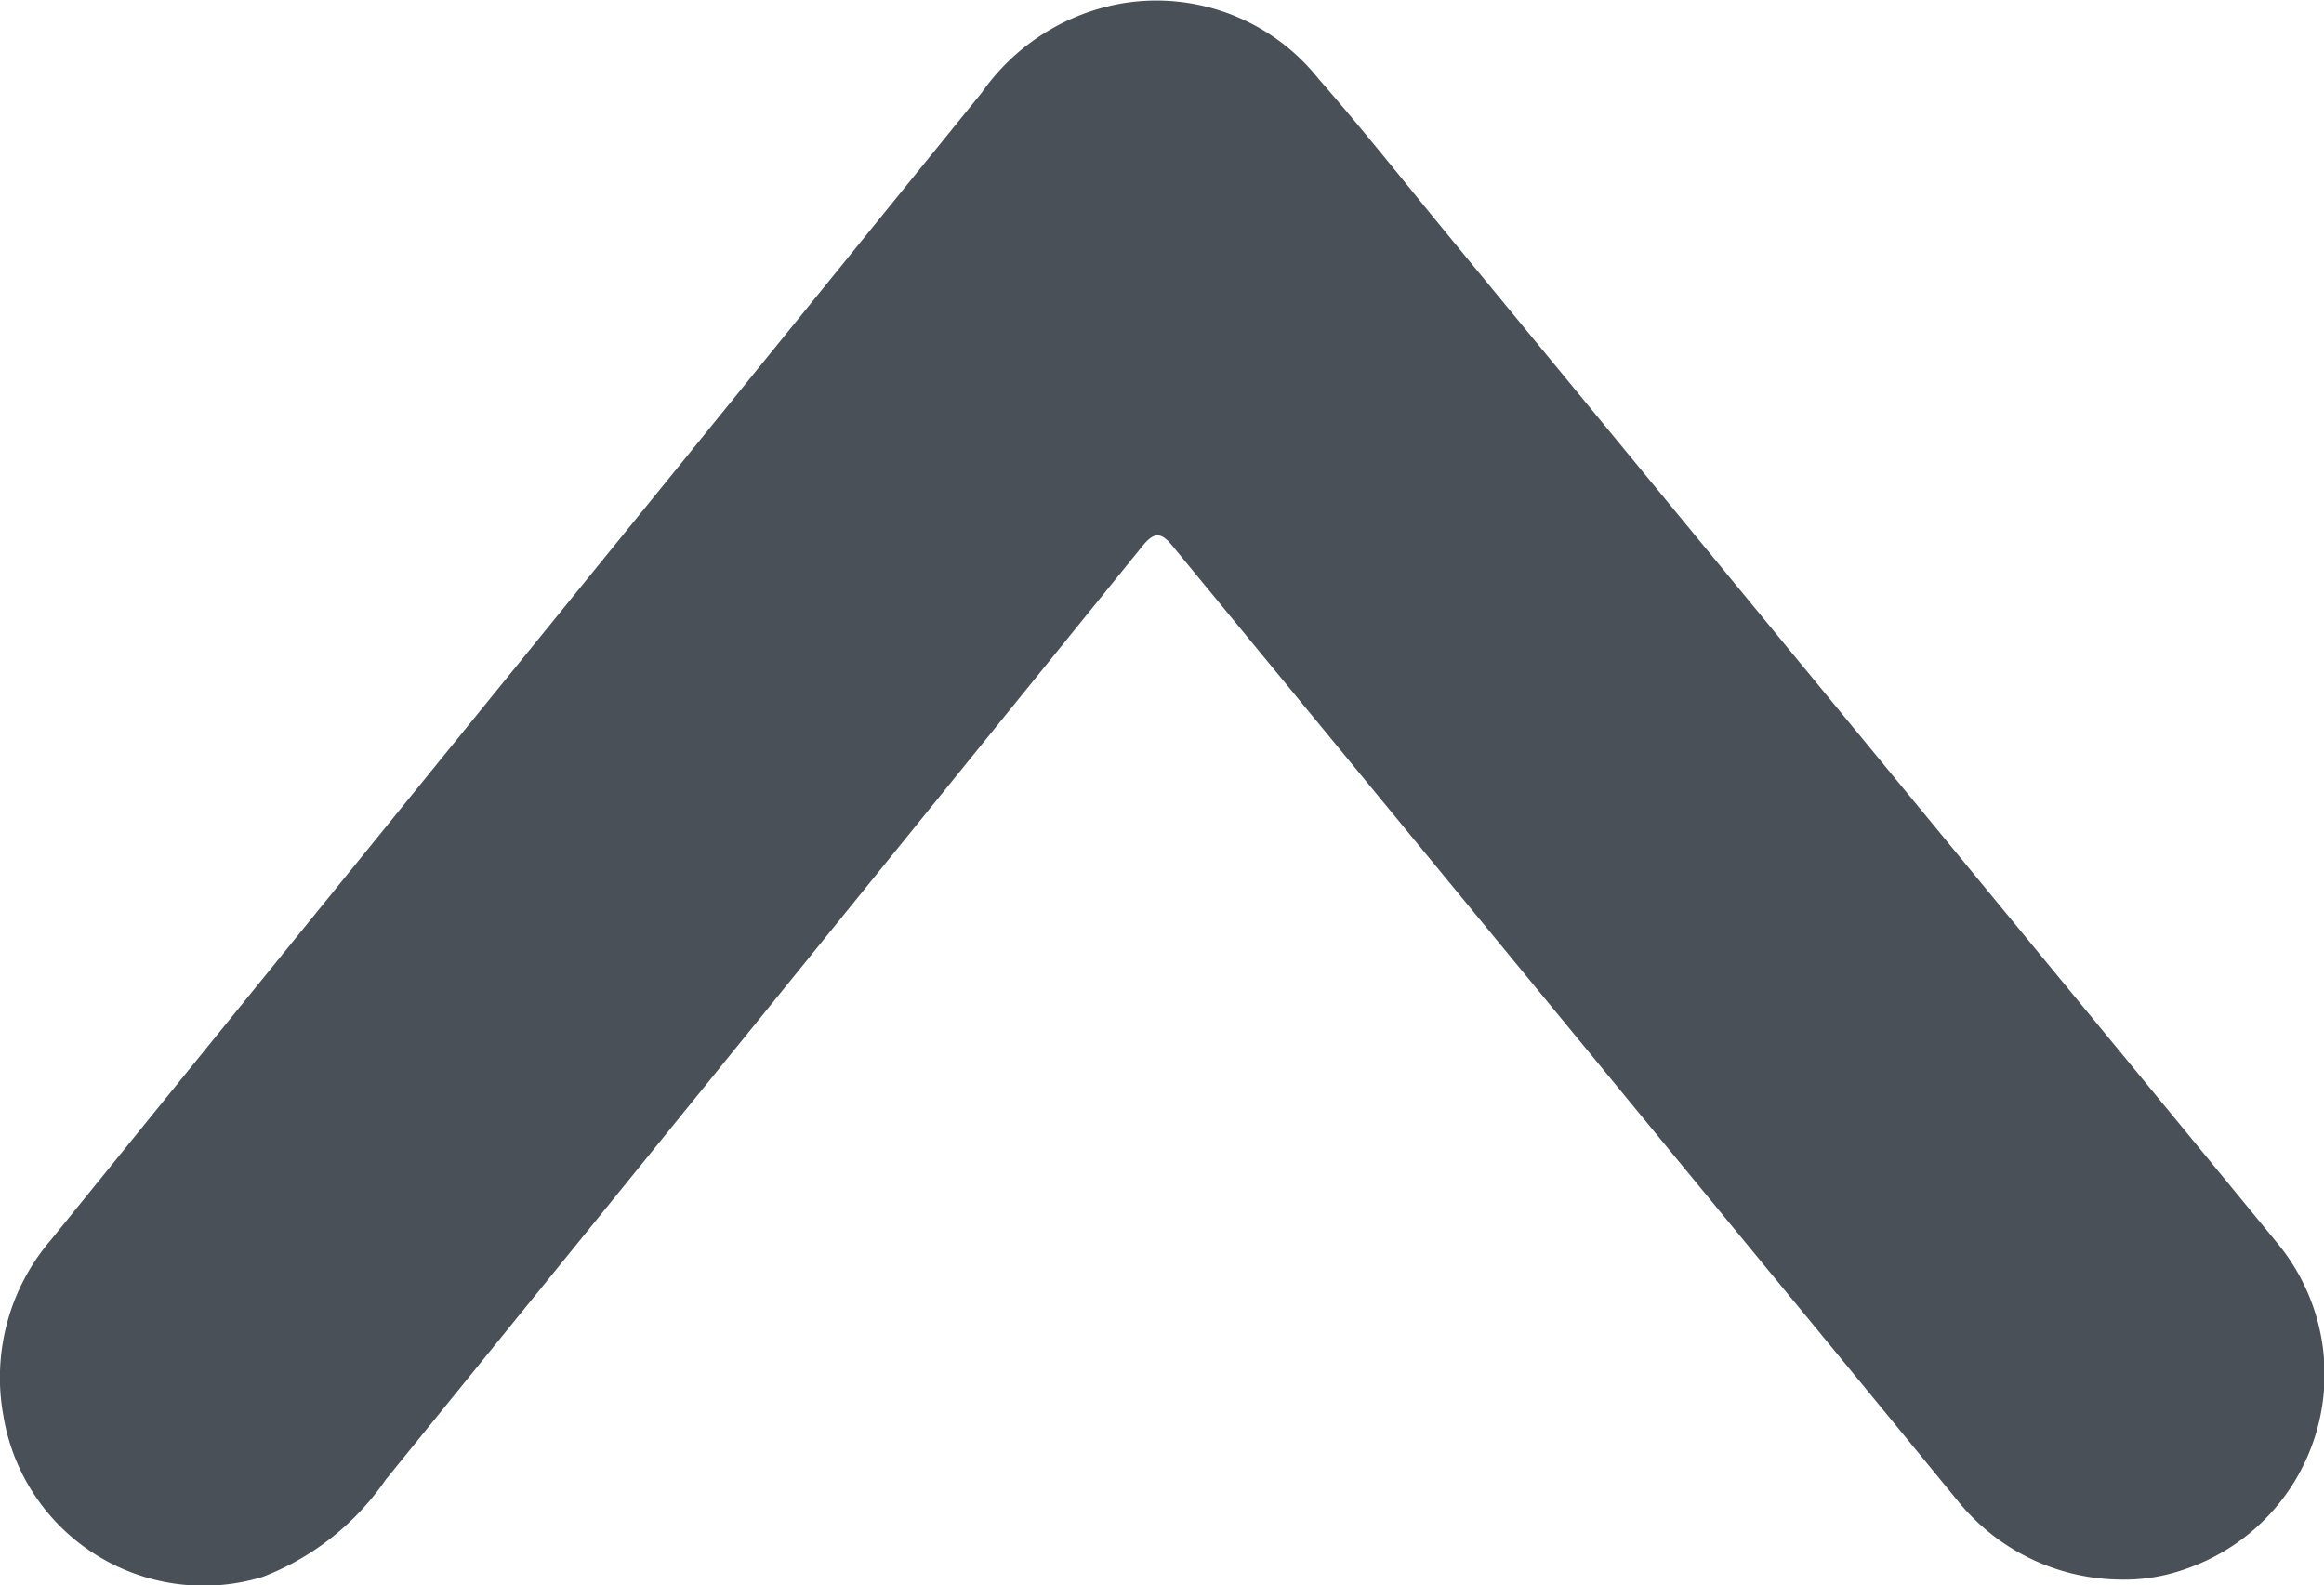 <svg xmlns="http://www.w3.org/2000/svg" width="8.797" height="6" viewBox="0 0 8.797 6">
  <g id="Group_20370" data-name="Group 20370" transform="translate(-6.308 -9.904)">
    <g id="Group_20366" data-name="Group 20366" transform="translate(-698.381 1593.933) rotate(180)">
      <path id="Path_14411" data-name="Path 14411" d="M-712.71,1578.05a.8.8,0,0,1,.612.3q.356.435.714.869,1.129,1.373,2.258,2.745c.042.051.068.052.111,0q1.432-1.769,2.866-3.536a1,1,0,0,1,.466-.368.768.768,0,0,1,.981.609.8.8,0,0,1-.18.667q-1.173,1.447-2.347,2.892-.588.725-1.176,1.45a.82.82,0,0,1-.514.335.784.784,0,0,1-.76-.281c-.175-.2-.341-.411-.511-.617l-2.329-2.83q-.393-.477-.785-.955a.779.779,0,0,1,.342-1.24A.689.689,0,0,1-712.71,1578.05Z" fill="#495057"/>
    </g>
  </g>
</svg>
